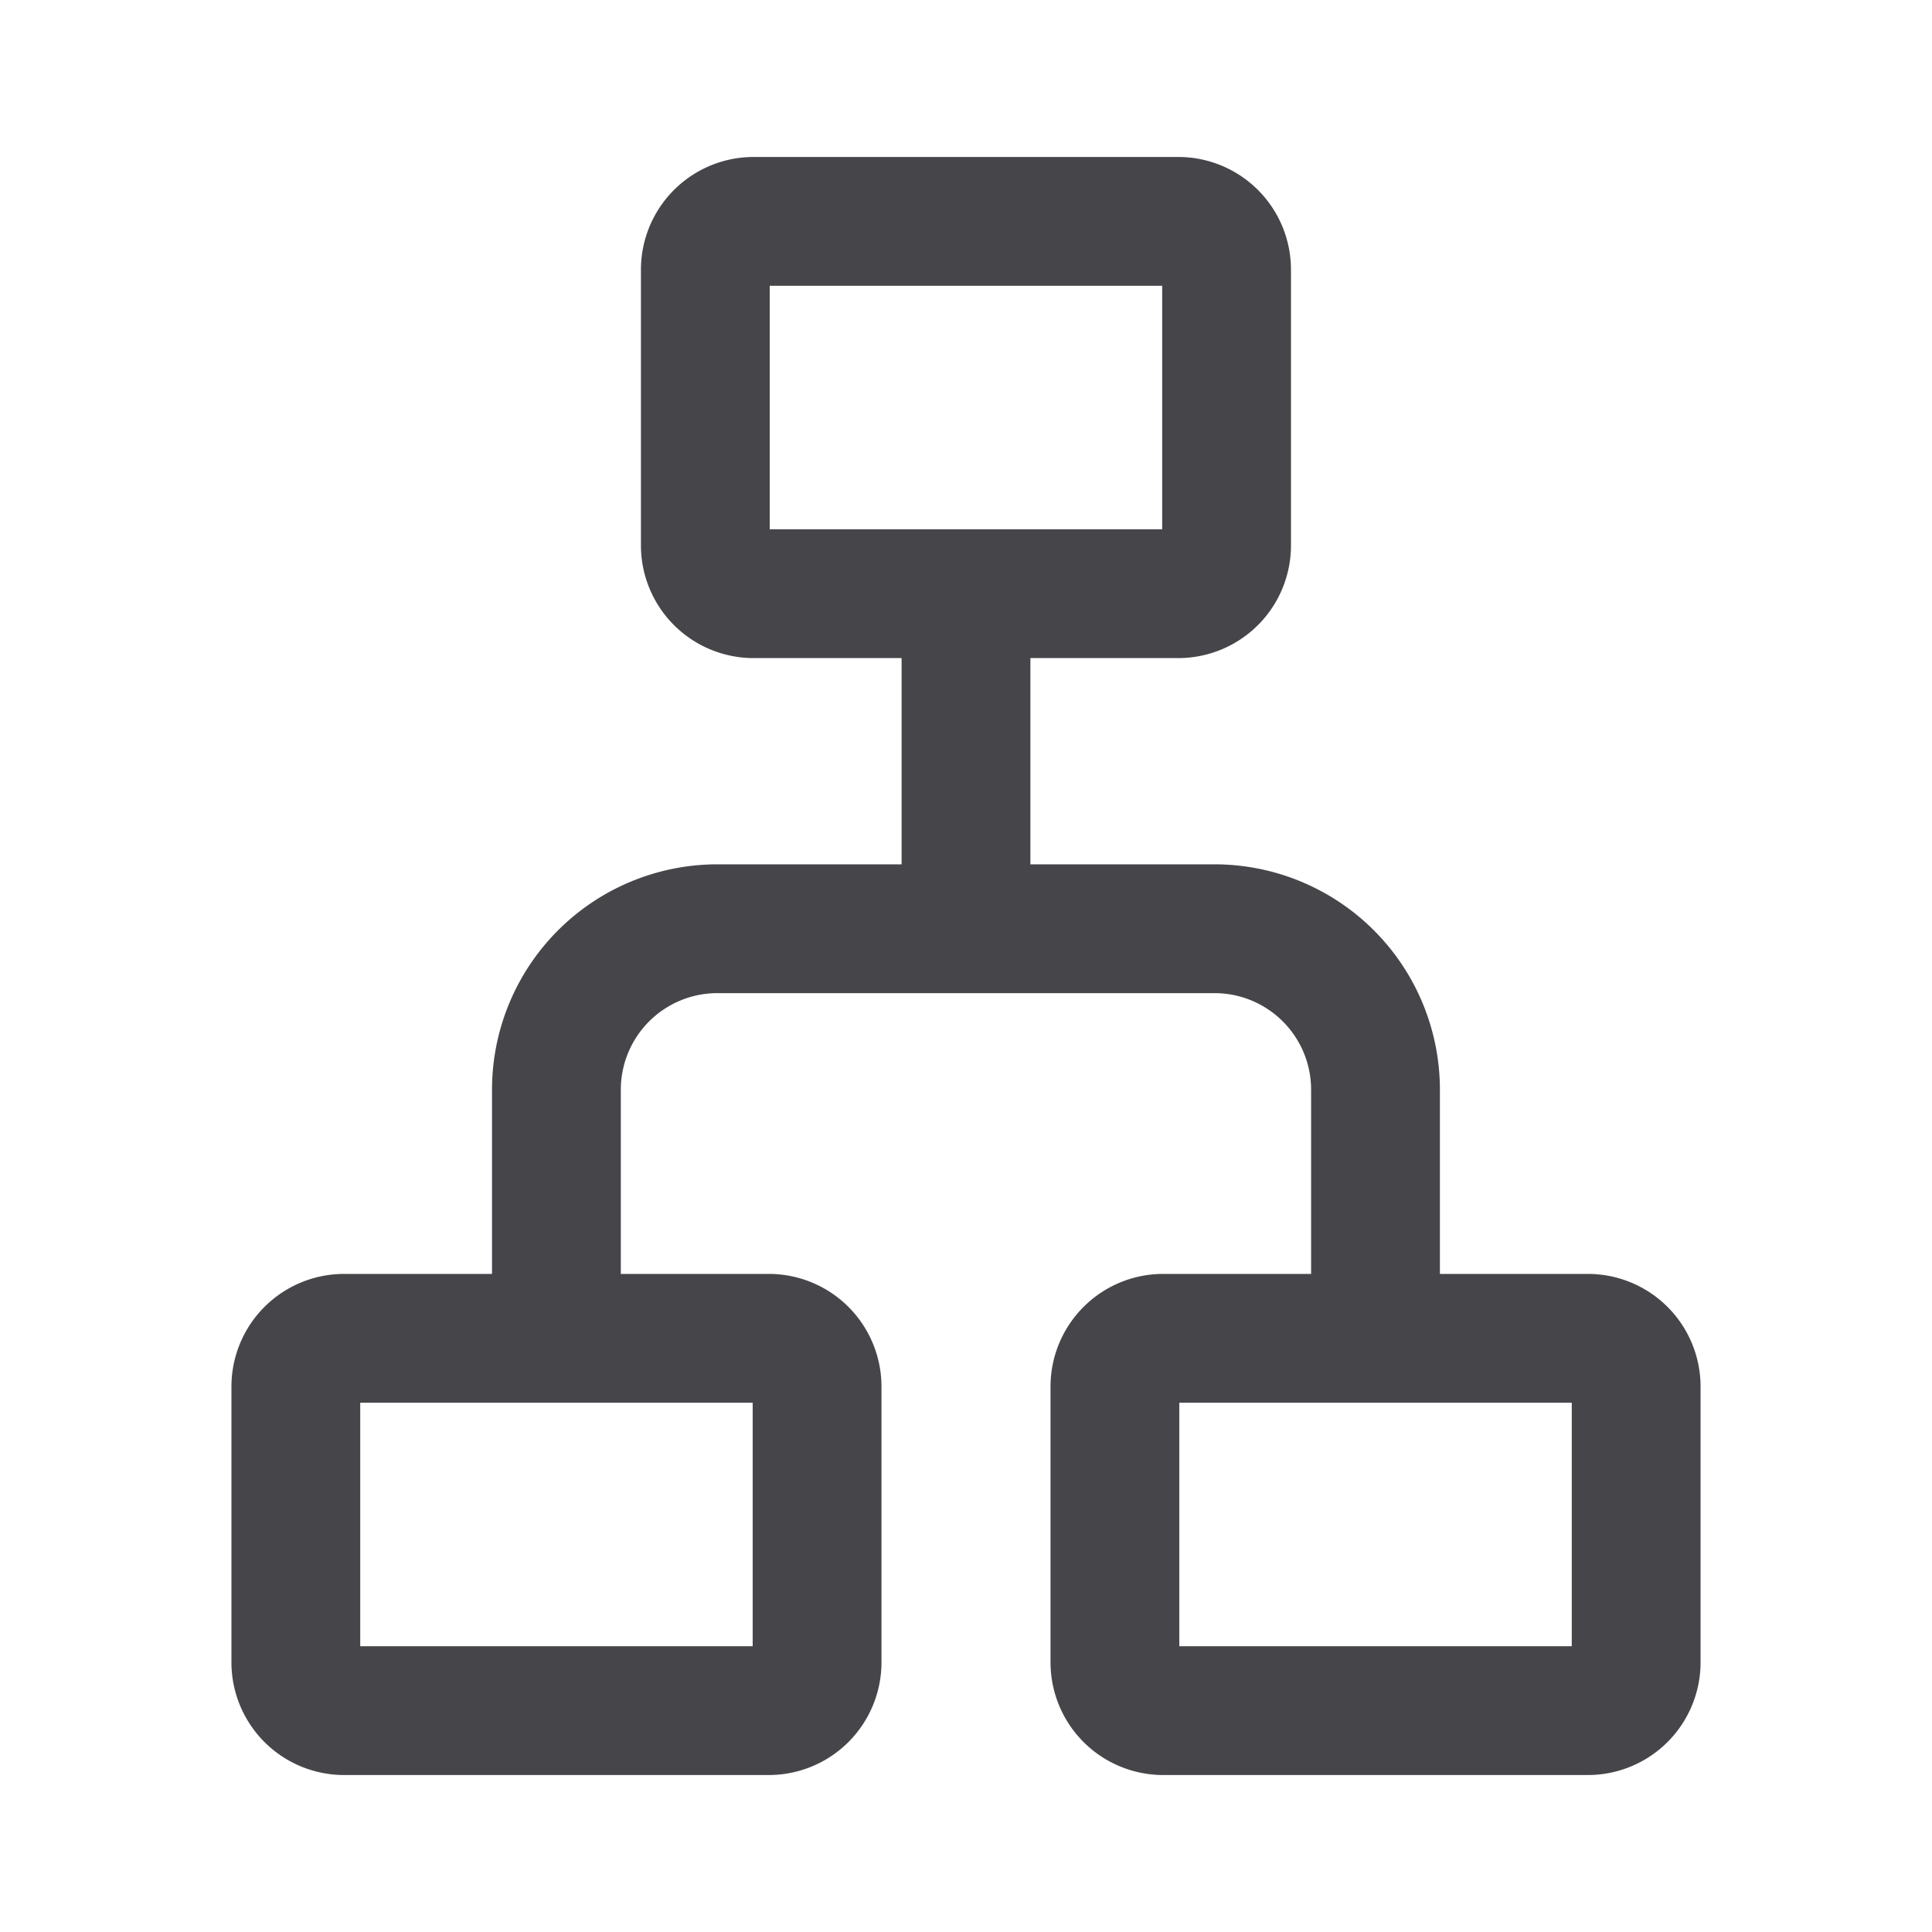 <svg xmlns="http://www.w3.org/2000/svg" fill="none" viewBox="0 0 24 24"><path fill="#46464A" fill-rule="evenodd" d="M7.962 6.775a1.4 1.4 0 0 0 1.4 1.4H11.2v2.562H8.912a2.8 2.8 0 0 0-2.8 2.8v2.288H4.275a1.4 1.4 0 0 0-1.4 1.4v3.425a1.4 1.4 0 0 0 1.4 1.4H9.55a1.4 1.4 0 0 0 1.4-1.4v-3.425a1.4 1.4 0 0 0-1.4-1.4H7.712v-2.288a1.2 1.2 0 0 1 1.2-1.2h6.175a1.2 1.2 0 0 1 1.2 1.2v2.288H14.45a1.4 1.4 0 0 0-1.4 1.4v3.425a1.4 1.4 0 0 0 1.4 1.4h5.275a1.4 1.4 0 0 0 1.4-1.4v-3.425a1.4 1.4 0 0 0-1.4-1.4h-1.838v-2.288a2.8 2.8 0 0 0-2.8-2.8H12.8V8.175h1.837a1.4 1.4 0 0 0 1.4-1.4V3.35a1.4 1.4 0 0 0-1.4-1.4H9.362a1.4 1.4 0 0 0-1.4 1.4v3.425Zm1.6-.2V3.55h4.875v3.025H9.562ZM4.475 20.45v-3.025H9.35v3.025H4.475Zm10.175-3.025v3.025h4.875v-3.025H14.65Z" clip-rule="evenodd"/></svg>